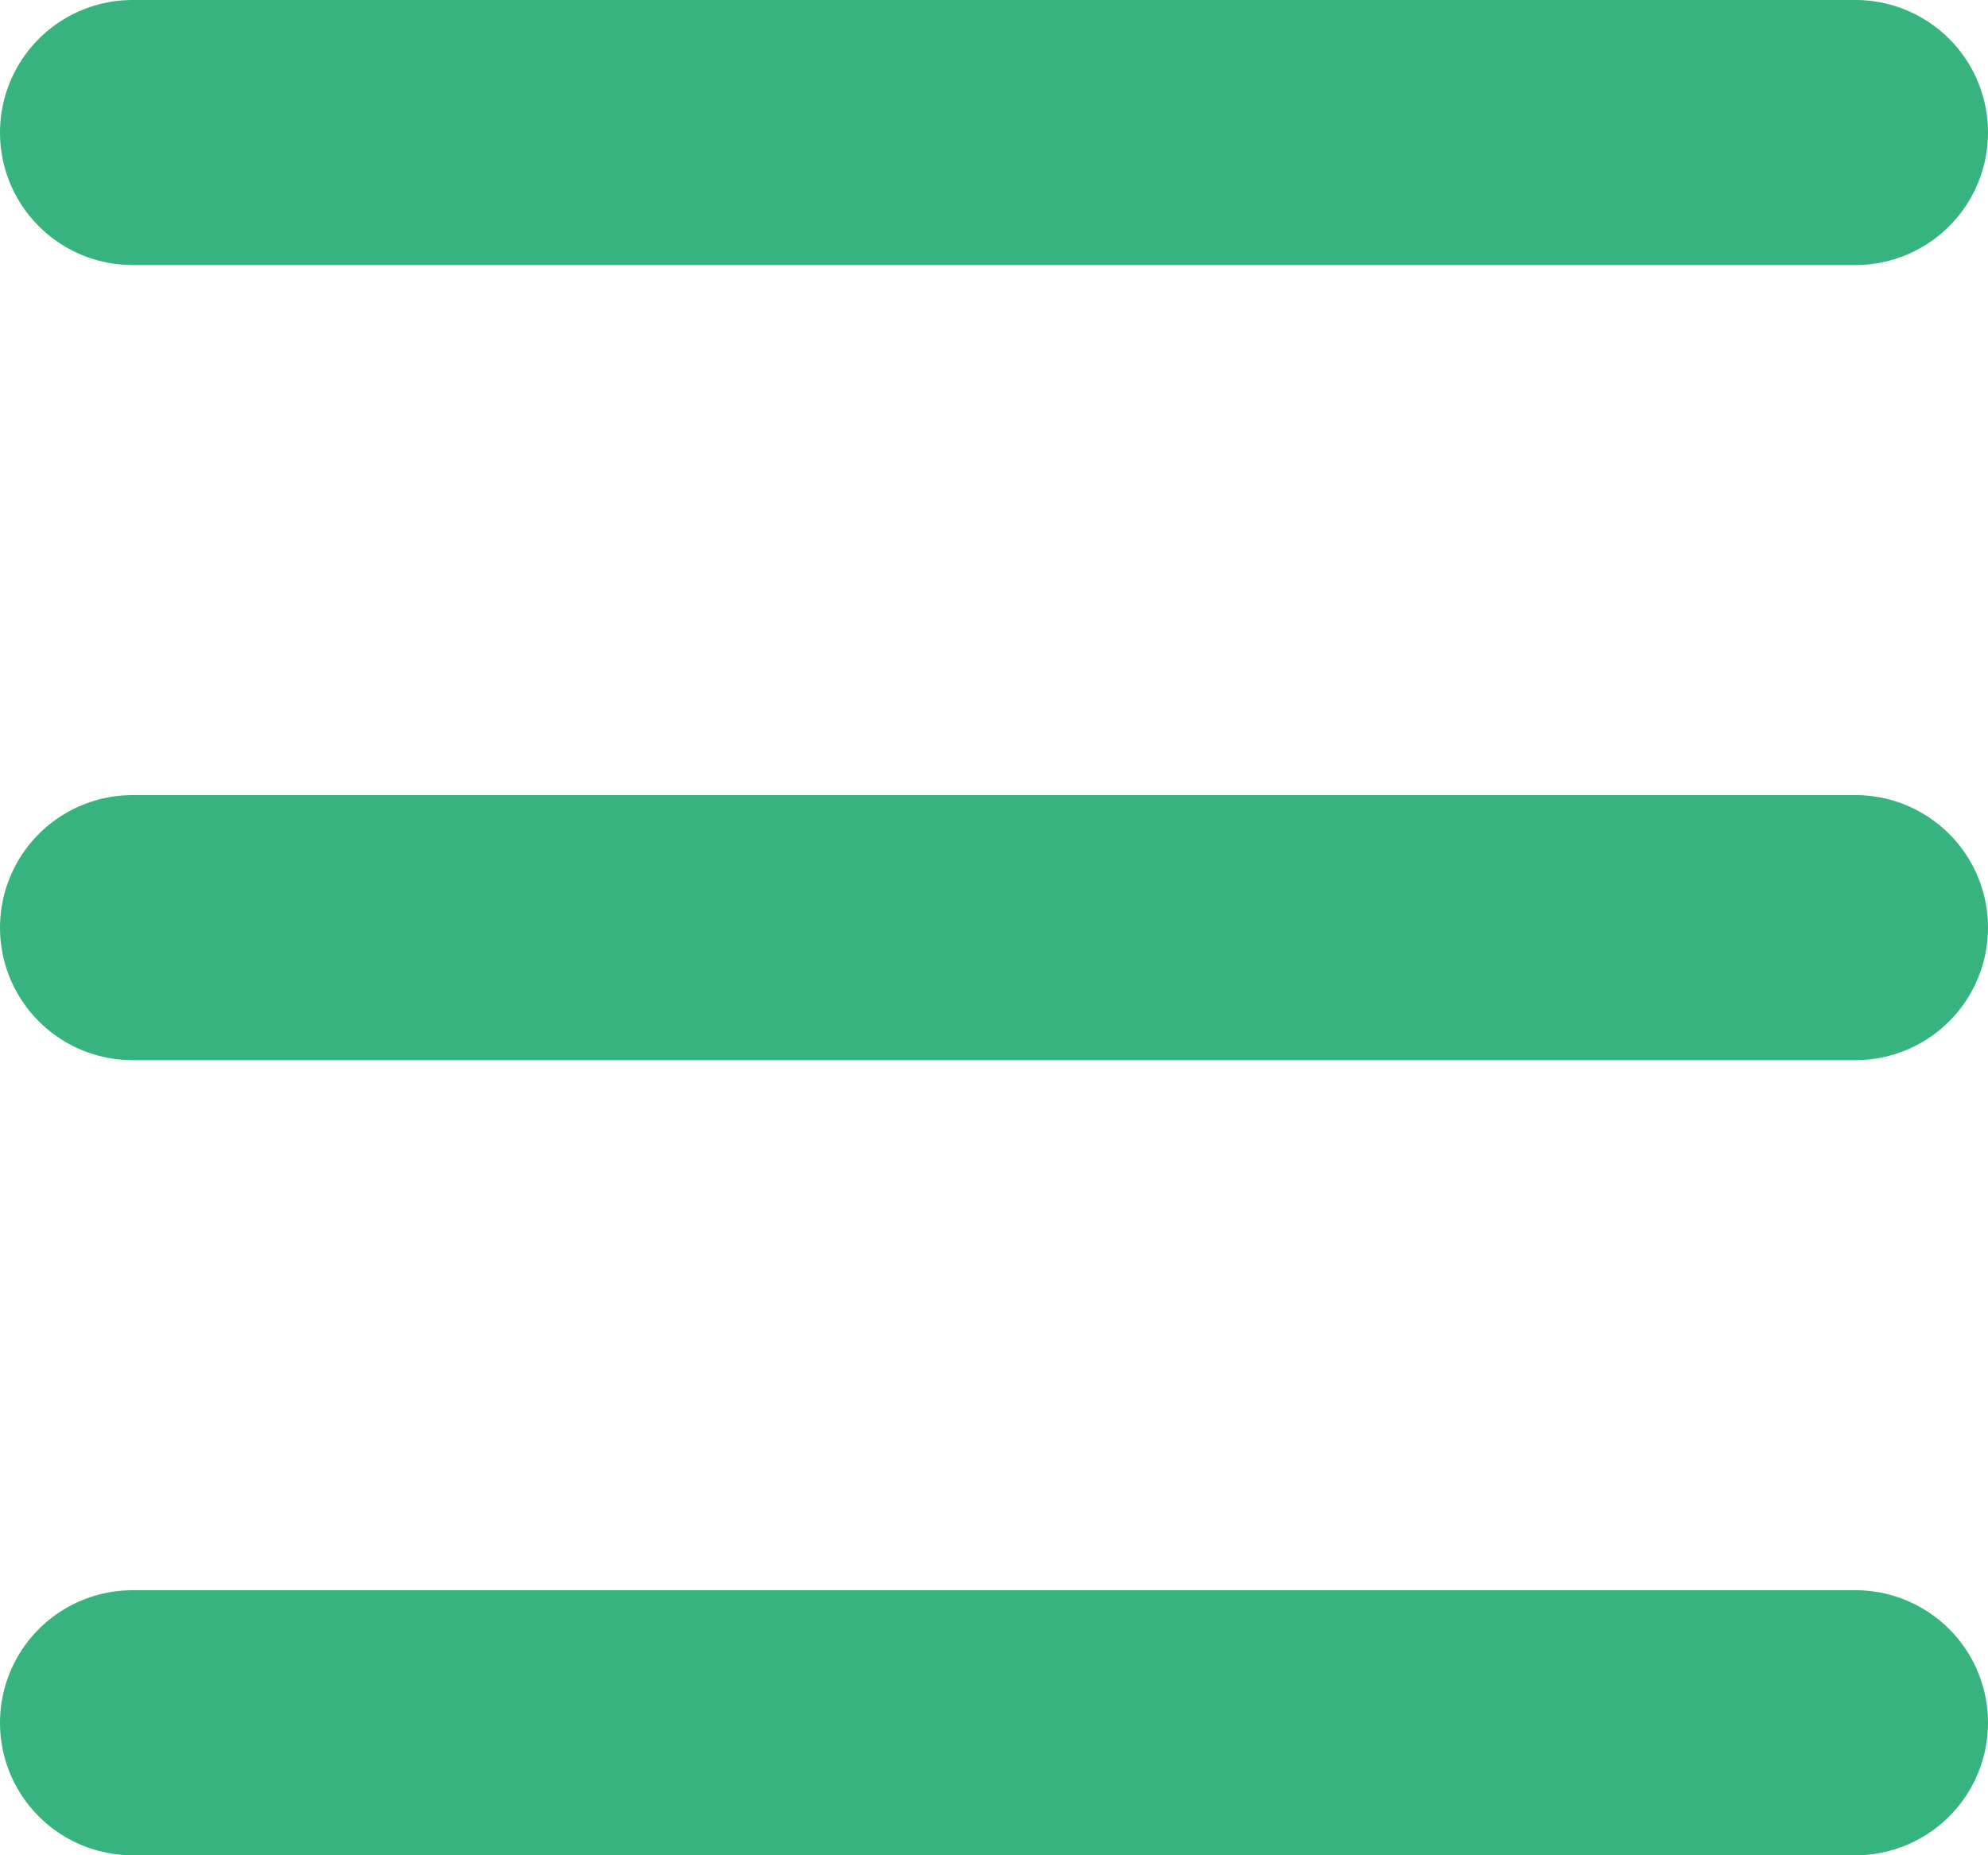 <svg width="15" height="14" viewBox="0 0 15 14" fill="none" xmlns="http://www.w3.org/2000/svg">
<path d="M1 1H14" stroke="#36B37E" stroke-width="2" stroke-linecap="round" stroke-linejoin="round"/>
<path d="M1 7H14" stroke="#36B37E" stroke-width="2" stroke-linecap="round" stroke-linejoin="round"/>
<path d="M1 13H14" stroke="#36B37E" stroke-width="2" stroke-linecap="round" stroke-linejoin="round"/>
</svg>
